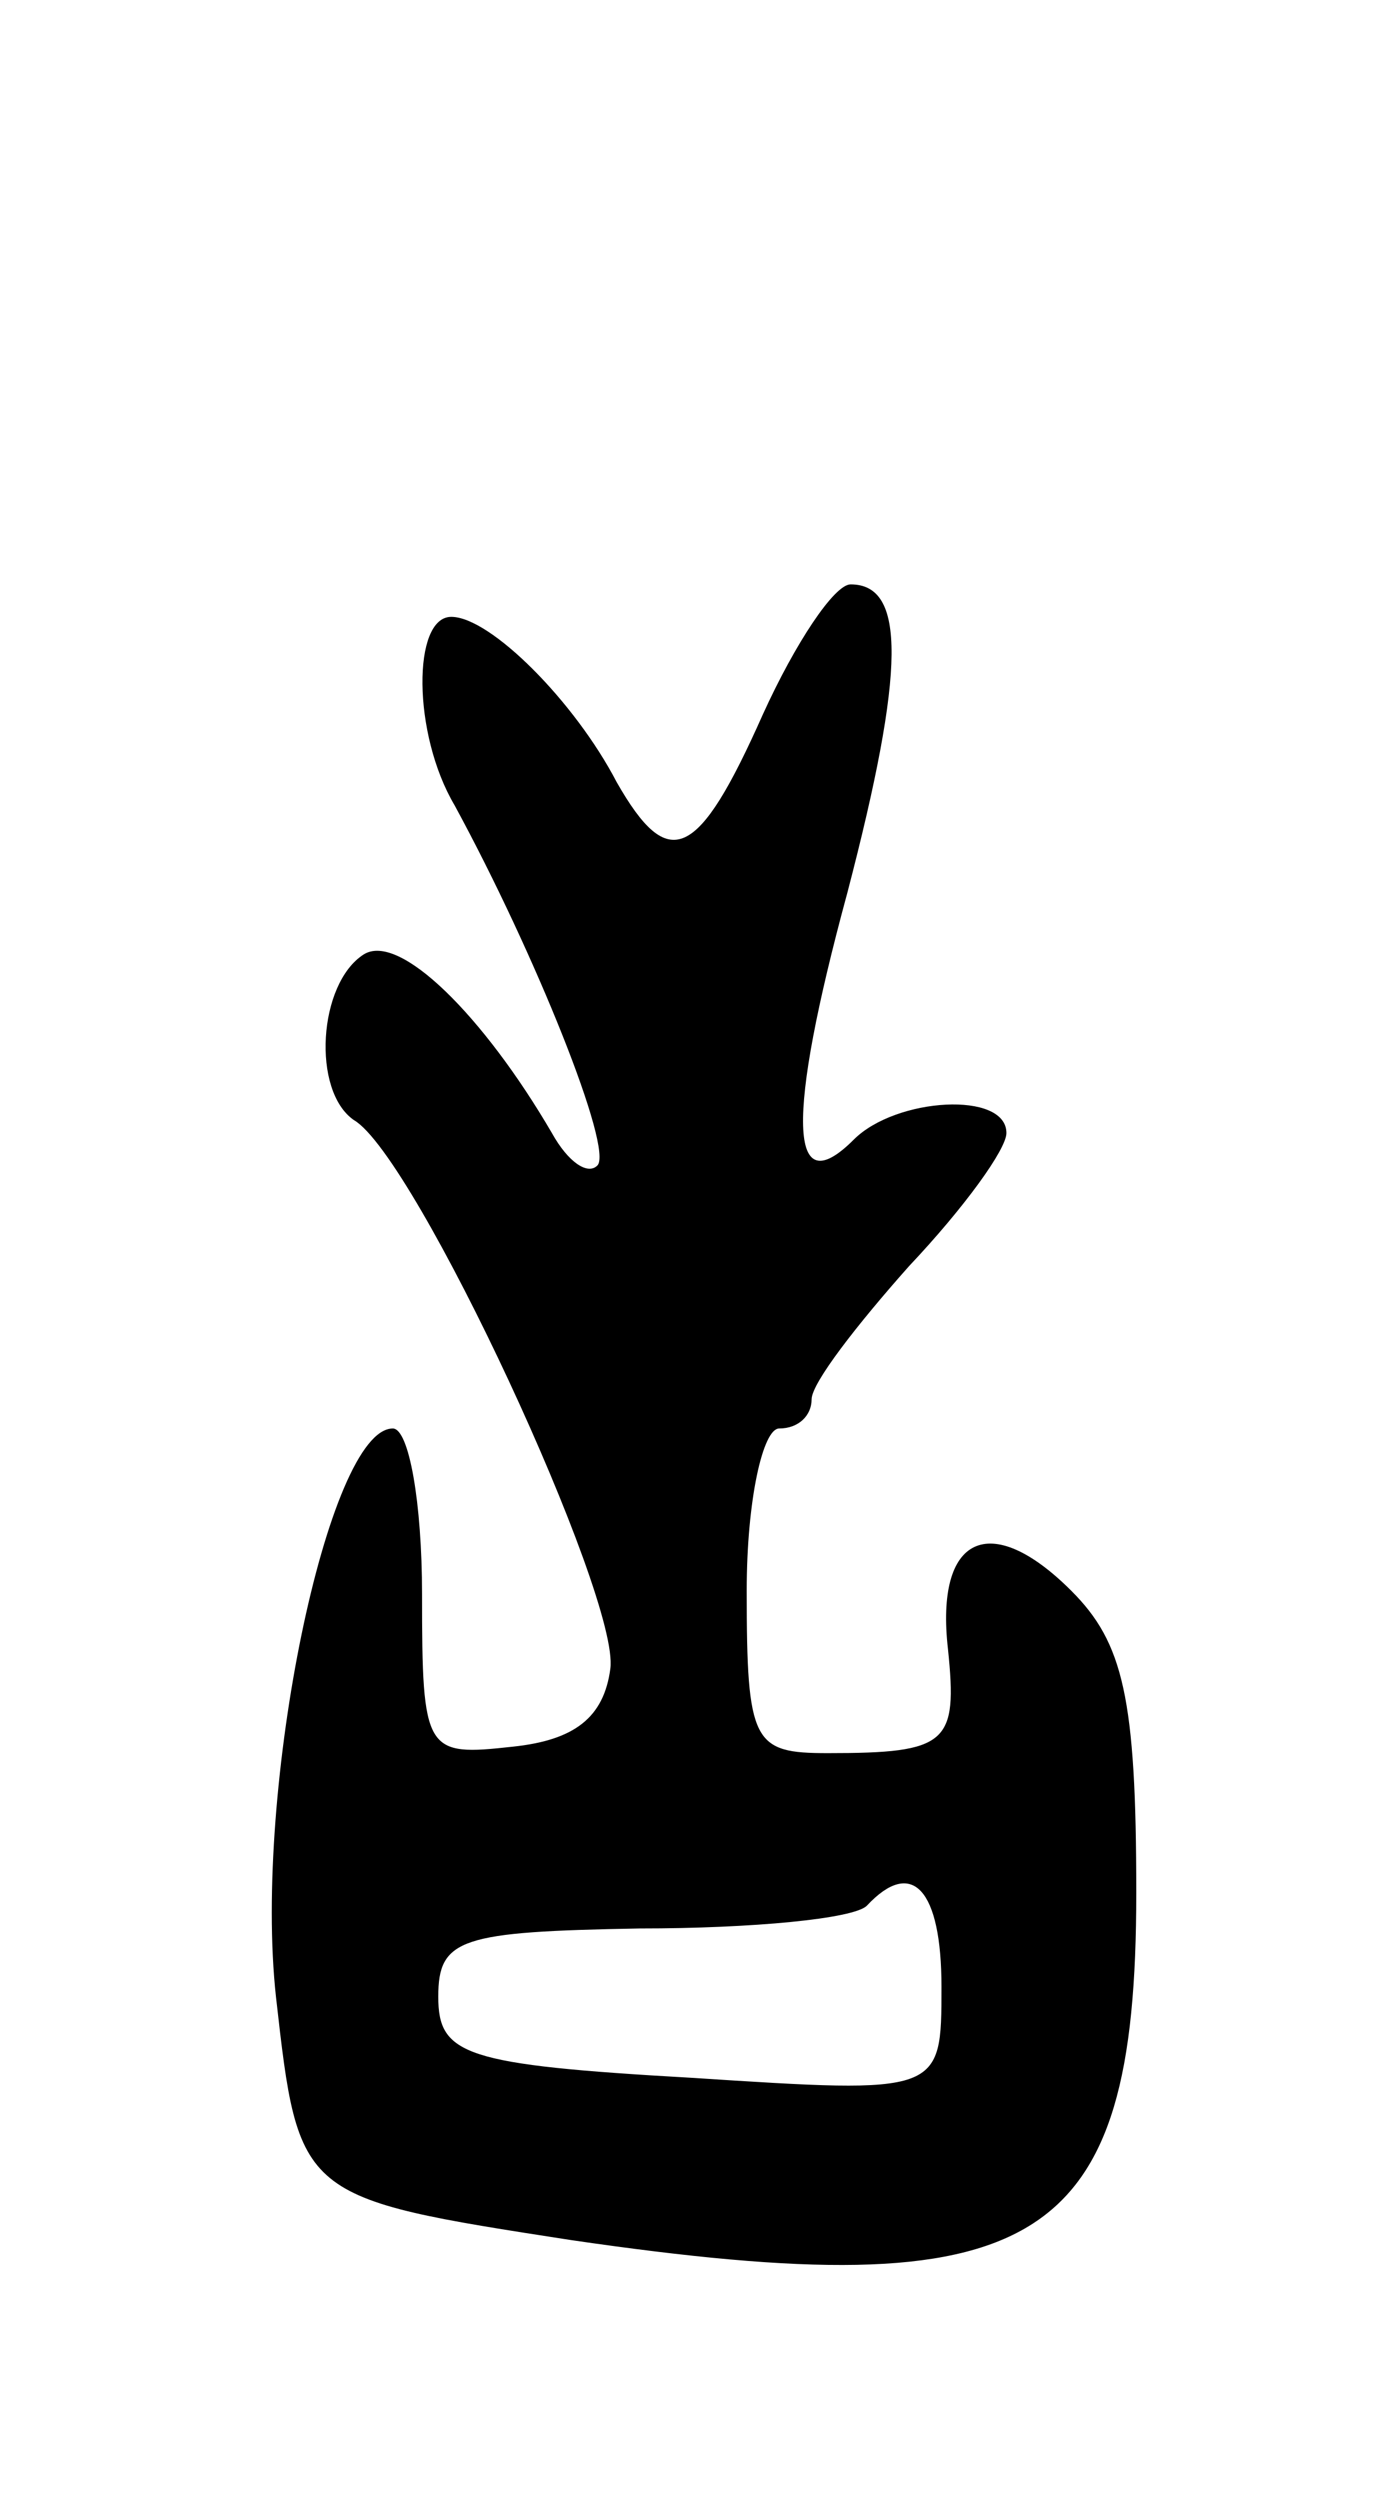 <svg version="1.0" xmlns="http://www.w3.org/2000/svg"
 width="43pt" height="77pt" viewBox="0 0 43 77"
 preserveAspectRatio="xMidYMid meet">
<g transform="translate(0,77) scale(0.1,-0.1)"
fill="#000000" stroke="none">
<path d="M235 550 c-20 -45 -29 -49 -45 -21 -13 25 -39 51 -51 51 -12 0 -12
-36 1 -58 25 -46 49 -106 44 -111 -3 -3 -9 1 -14 10 -21 36 -47 62 -58 55 -14
-9 -16 -42 -3 -51 19 -11 82 -147 79 -169 -2 -15 -11 -22 -30 -24 -27 -3 -28
-2 -28 47 0 28 -4 51 -9 51 -20 0 -43 -111 -36 -175 7 -62 7 -62 91 -75 144
-21 174 -3 174 107 0 60 -4 77 -20 93 -25 25 -42 17 -38 -18 3 -29 0 -32 -37
-32 -23 0 -25 3 -25 50 0 28 5 50 10 50 6 0 10 4 10 9 0 5 14 23 30 41 17 18
30 36 30 41 0 13 -34 11 -47 -2 -20 -20 -21 6 -2 76 18 69 18 95 1 95 -5 0
-17 -18 -27 -40z m55 -392 c0 -33 0 -33 -77 -28 -70 4 -78 7 -78 25 0 18 7 20
62 21 35 0 66 3 70 7 14 15 23 5 23 -25z"/>
</g>
</svg>
